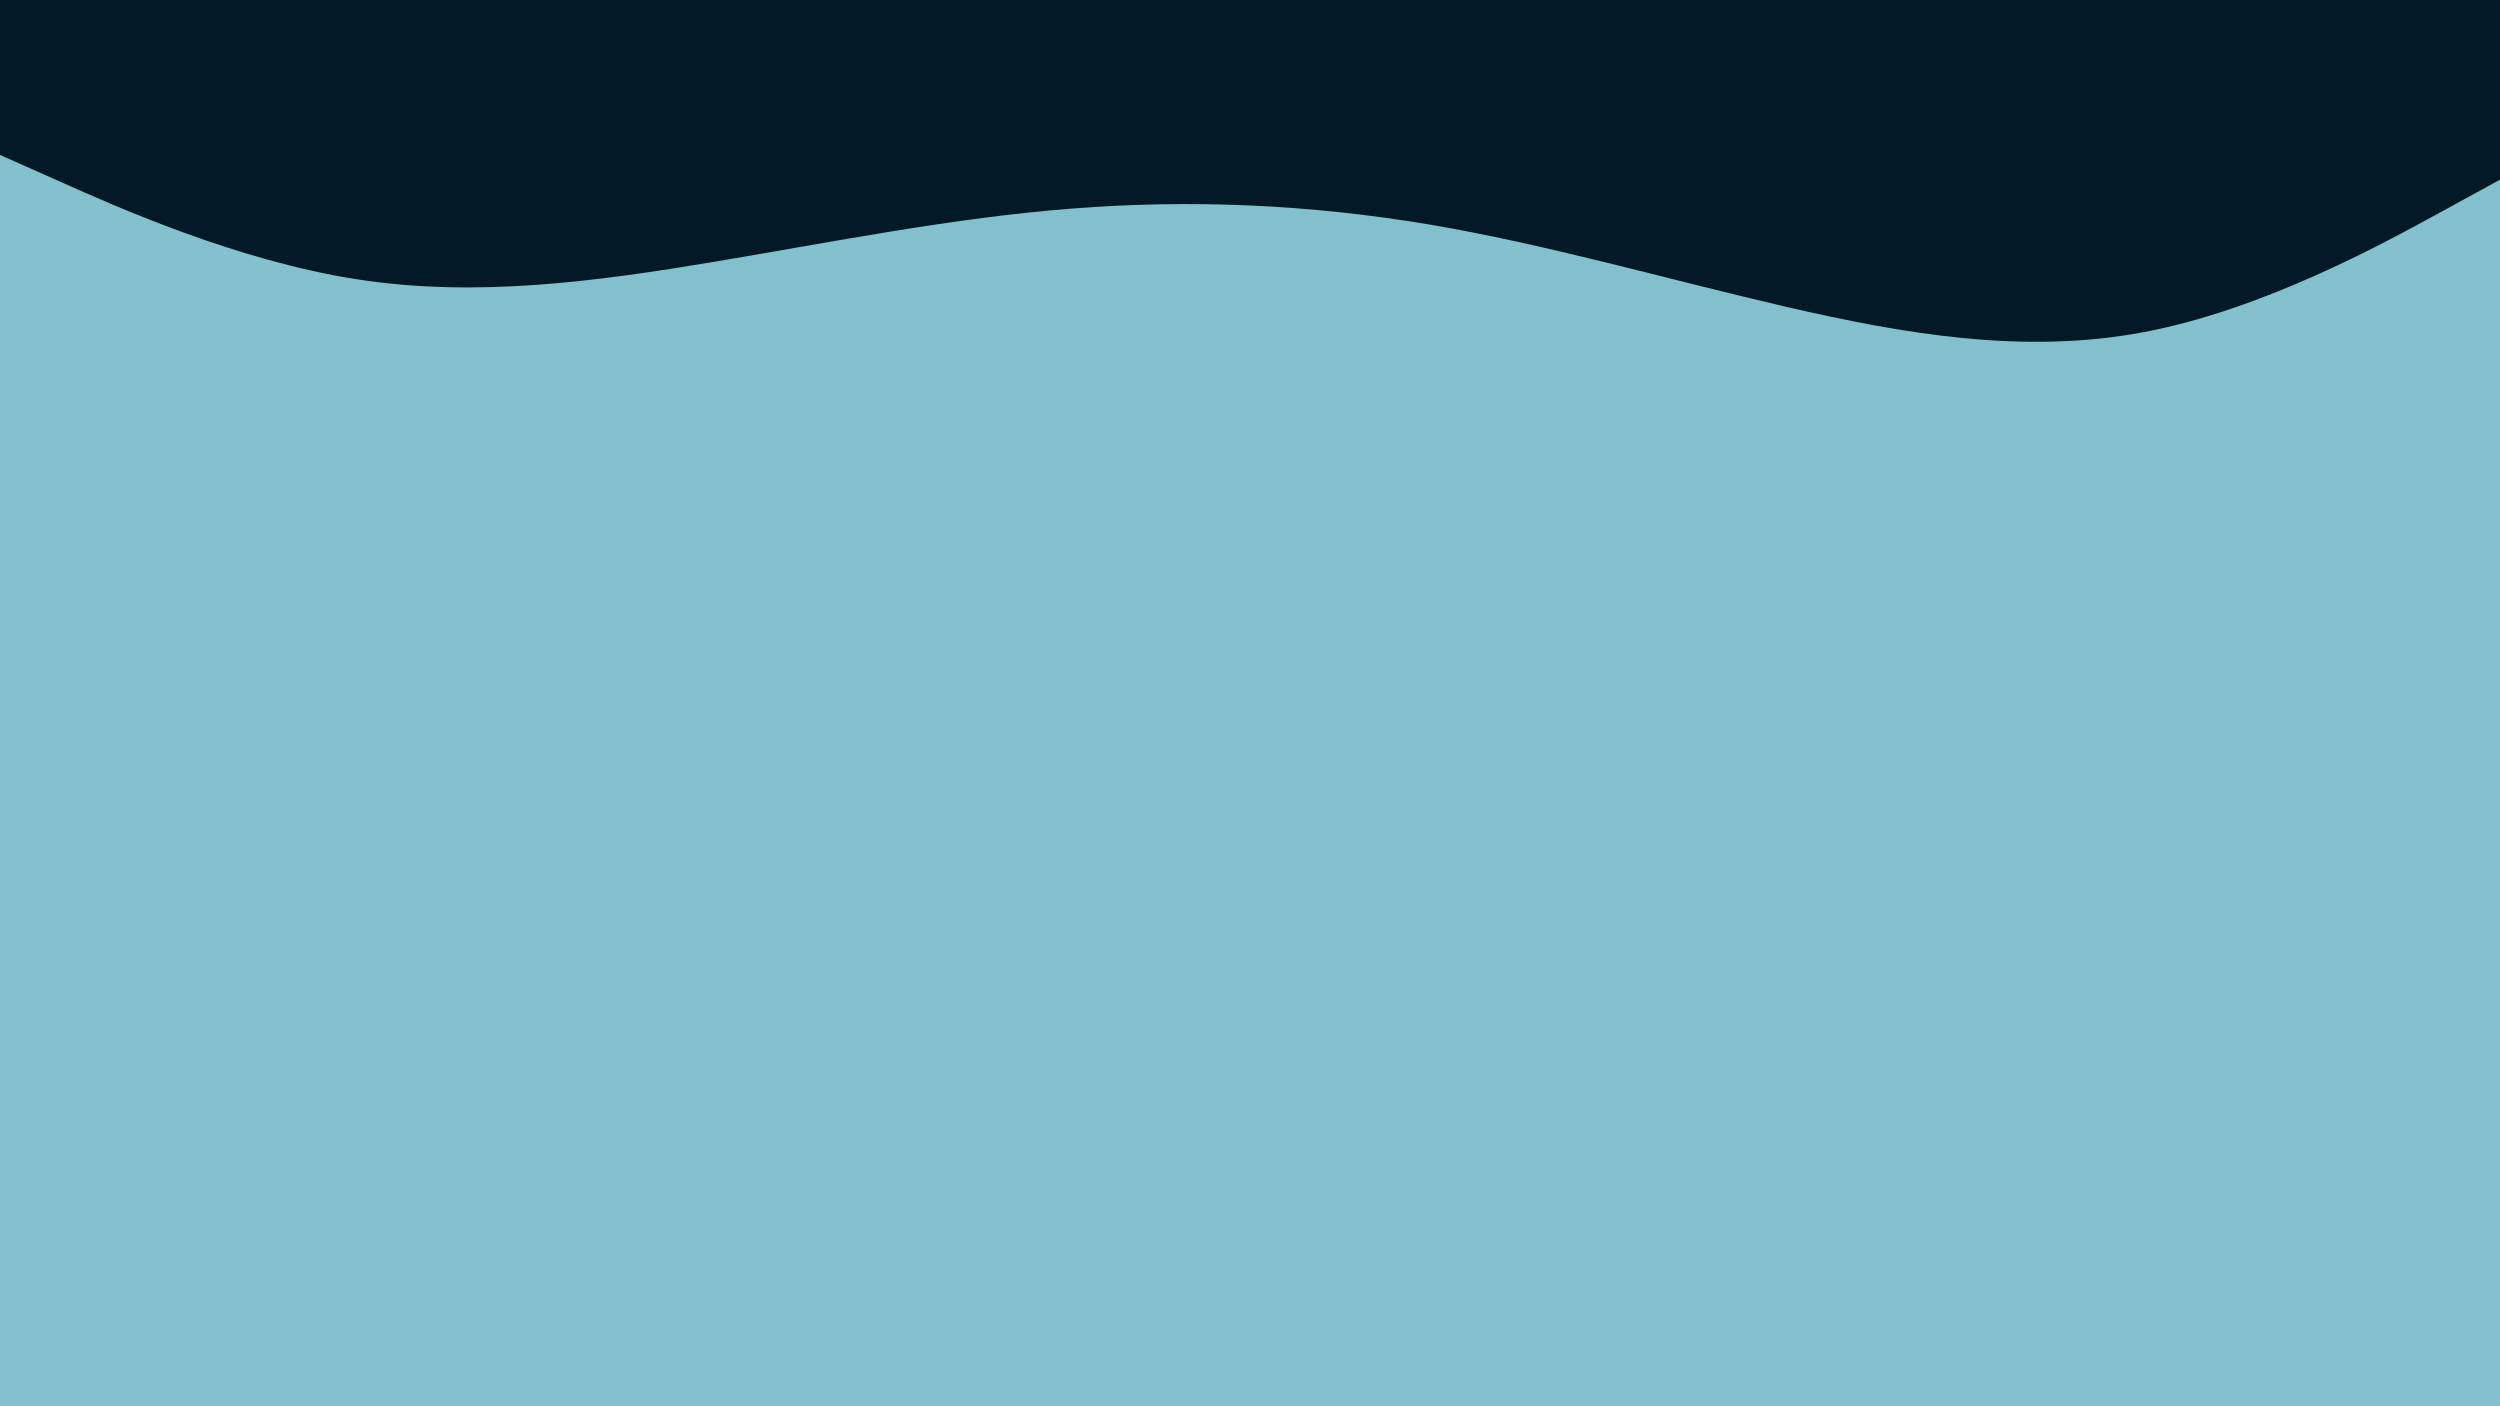 <svg id="visual" viewBox="0 0 1920 1080" width="1920" height="1080" xmlns="http://www.w3.org/2000/svg" xmlns:xlink="http://www.w3.org/1999/xlink" version="1.1"><rect x="0" y="0" width="1920" height="1080" fill="#82C0CC"></rect><path d="M0 119L45.7 139.3C91.3 159.7 182.7 200.3 274.2 214.5C365.7 228.7 457.3 216.3 548.8 201C640.3 185.7 731.7 167.3 823 160.2C914.3 153 1005.7 157 1097 172.3C1188.3 187.7 1279.7 214.3 1371.2 235.5C1462.7 256.7 1554.3 272.3 1645.8 255.2C1737.3 238 1828.7 188 1874.3 163L1920 138L1920 0L1874.3 0C1828.7 0 1737.3 0 1645.8 0C1554.3 0 1462.7 0 1371.2 0C1279.7 0 1188.3 0 1097 0C1005.7 0 914.3 0 823 0C731.7 0 640.3 0 548.8 0C457.3 0 365.7 0 274.2 0C182.7 0 91.3 0 45.7 0L0 0Z" fill="#031926" stroke-linecap="round" stroke-linejoin="miter"></path></svg>